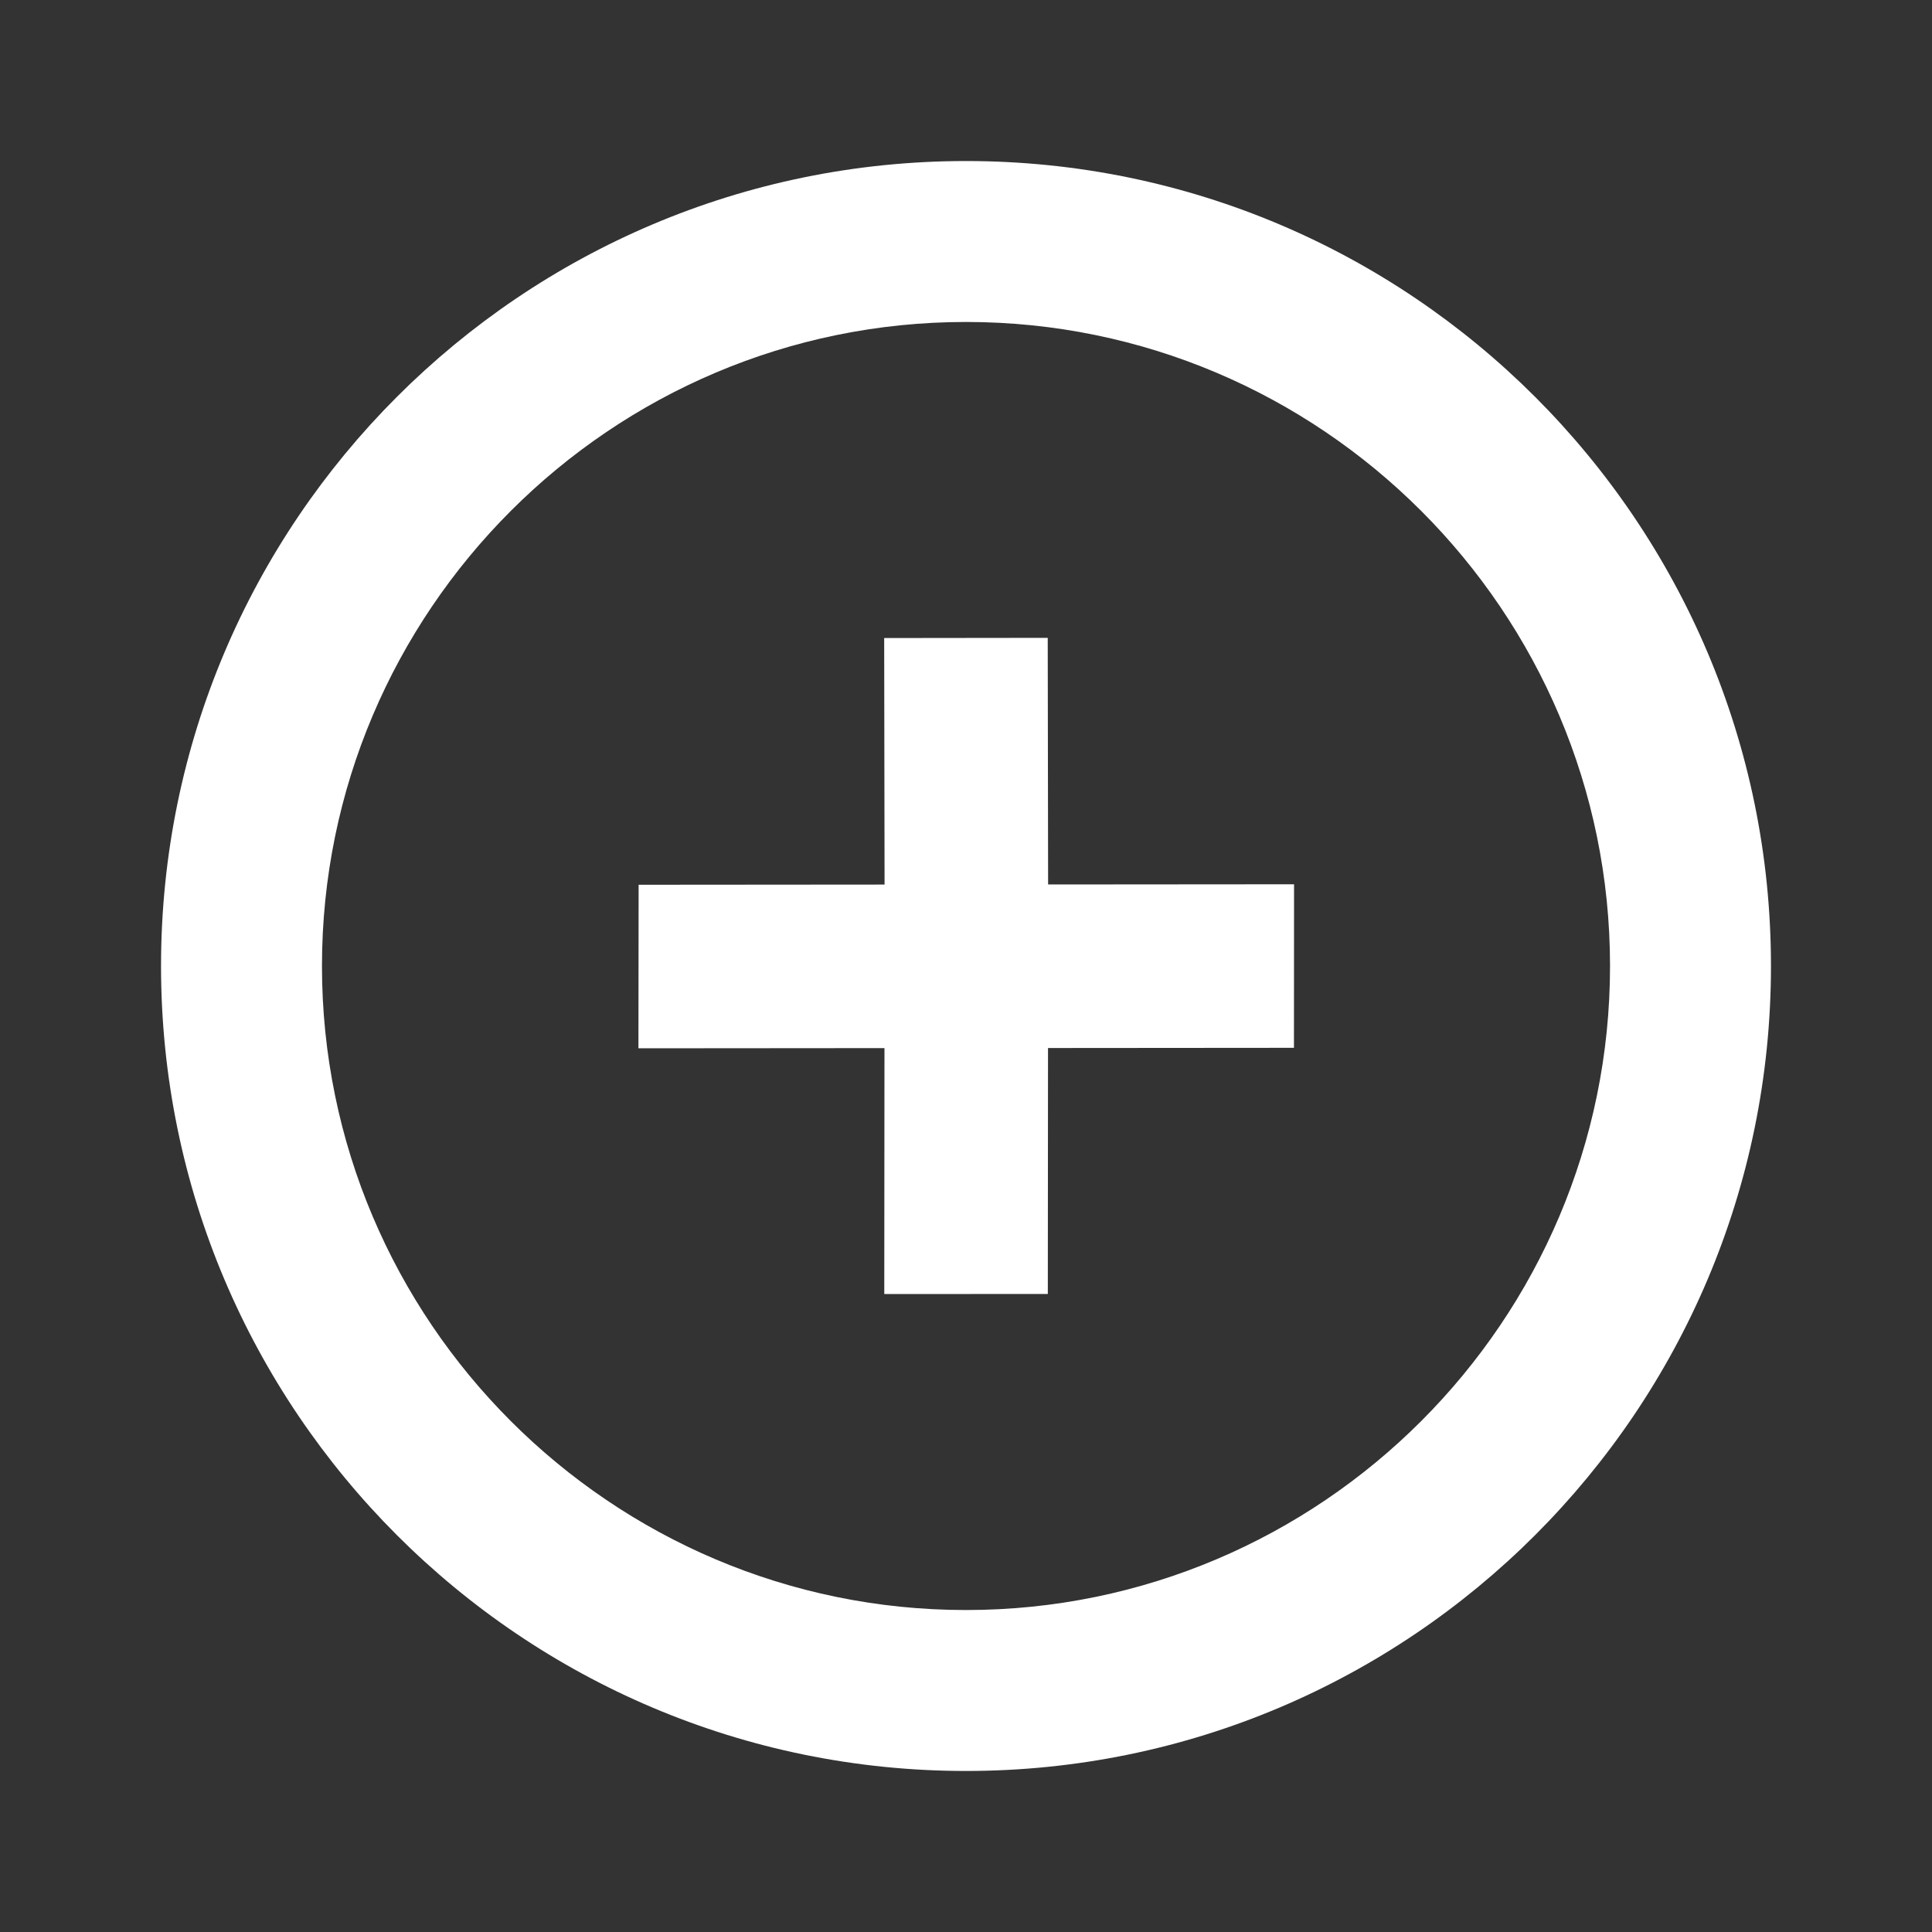 <svg width="20" height="20" viewBox="0 0 20 20" fill="none" xmlns="http://www.w3.org/2000/svg">
<rect x="0" y="0" width="20" height="20" fill="#333333" stroke="none"/>
<g clip-path="url(#clip0_341_861)">
<path d="M10 1.667C5.4 1.667 1.667 5.4 1.667 10C1.667 14.6 5.4 18.333 10 18.333C14.6 18.333 18.333 14.6 18.333 10C18.333 5.4 14.6 1.667 10 1.667ZM10 16.667C6.325 16.667 3.333 13.675 3.333 10C3.333 6.325 6.325 3.333 10 3.333C13.675 3.333 16.667 6.325 16.667 10C16.667 13.675 13.675 16.667 10 16.667Z" fill="white"/>
<path d="M13.396 9.154L10.85 9.156L10.846 6.603L9.153 6.605L9.157 9.157L6.611 9.159L6.609 10.852L9.156 10.85L9.154 13.396L10.847 13.395L10.849 10.849L13.395 10.847L13.396 9.154Z" fill="white"/>
</g>
<defs>
<clipPath id="clip0_341_861">
<rect width="20" height="20" fill="white"/>
</clipPath>
</defs>
</svg>
